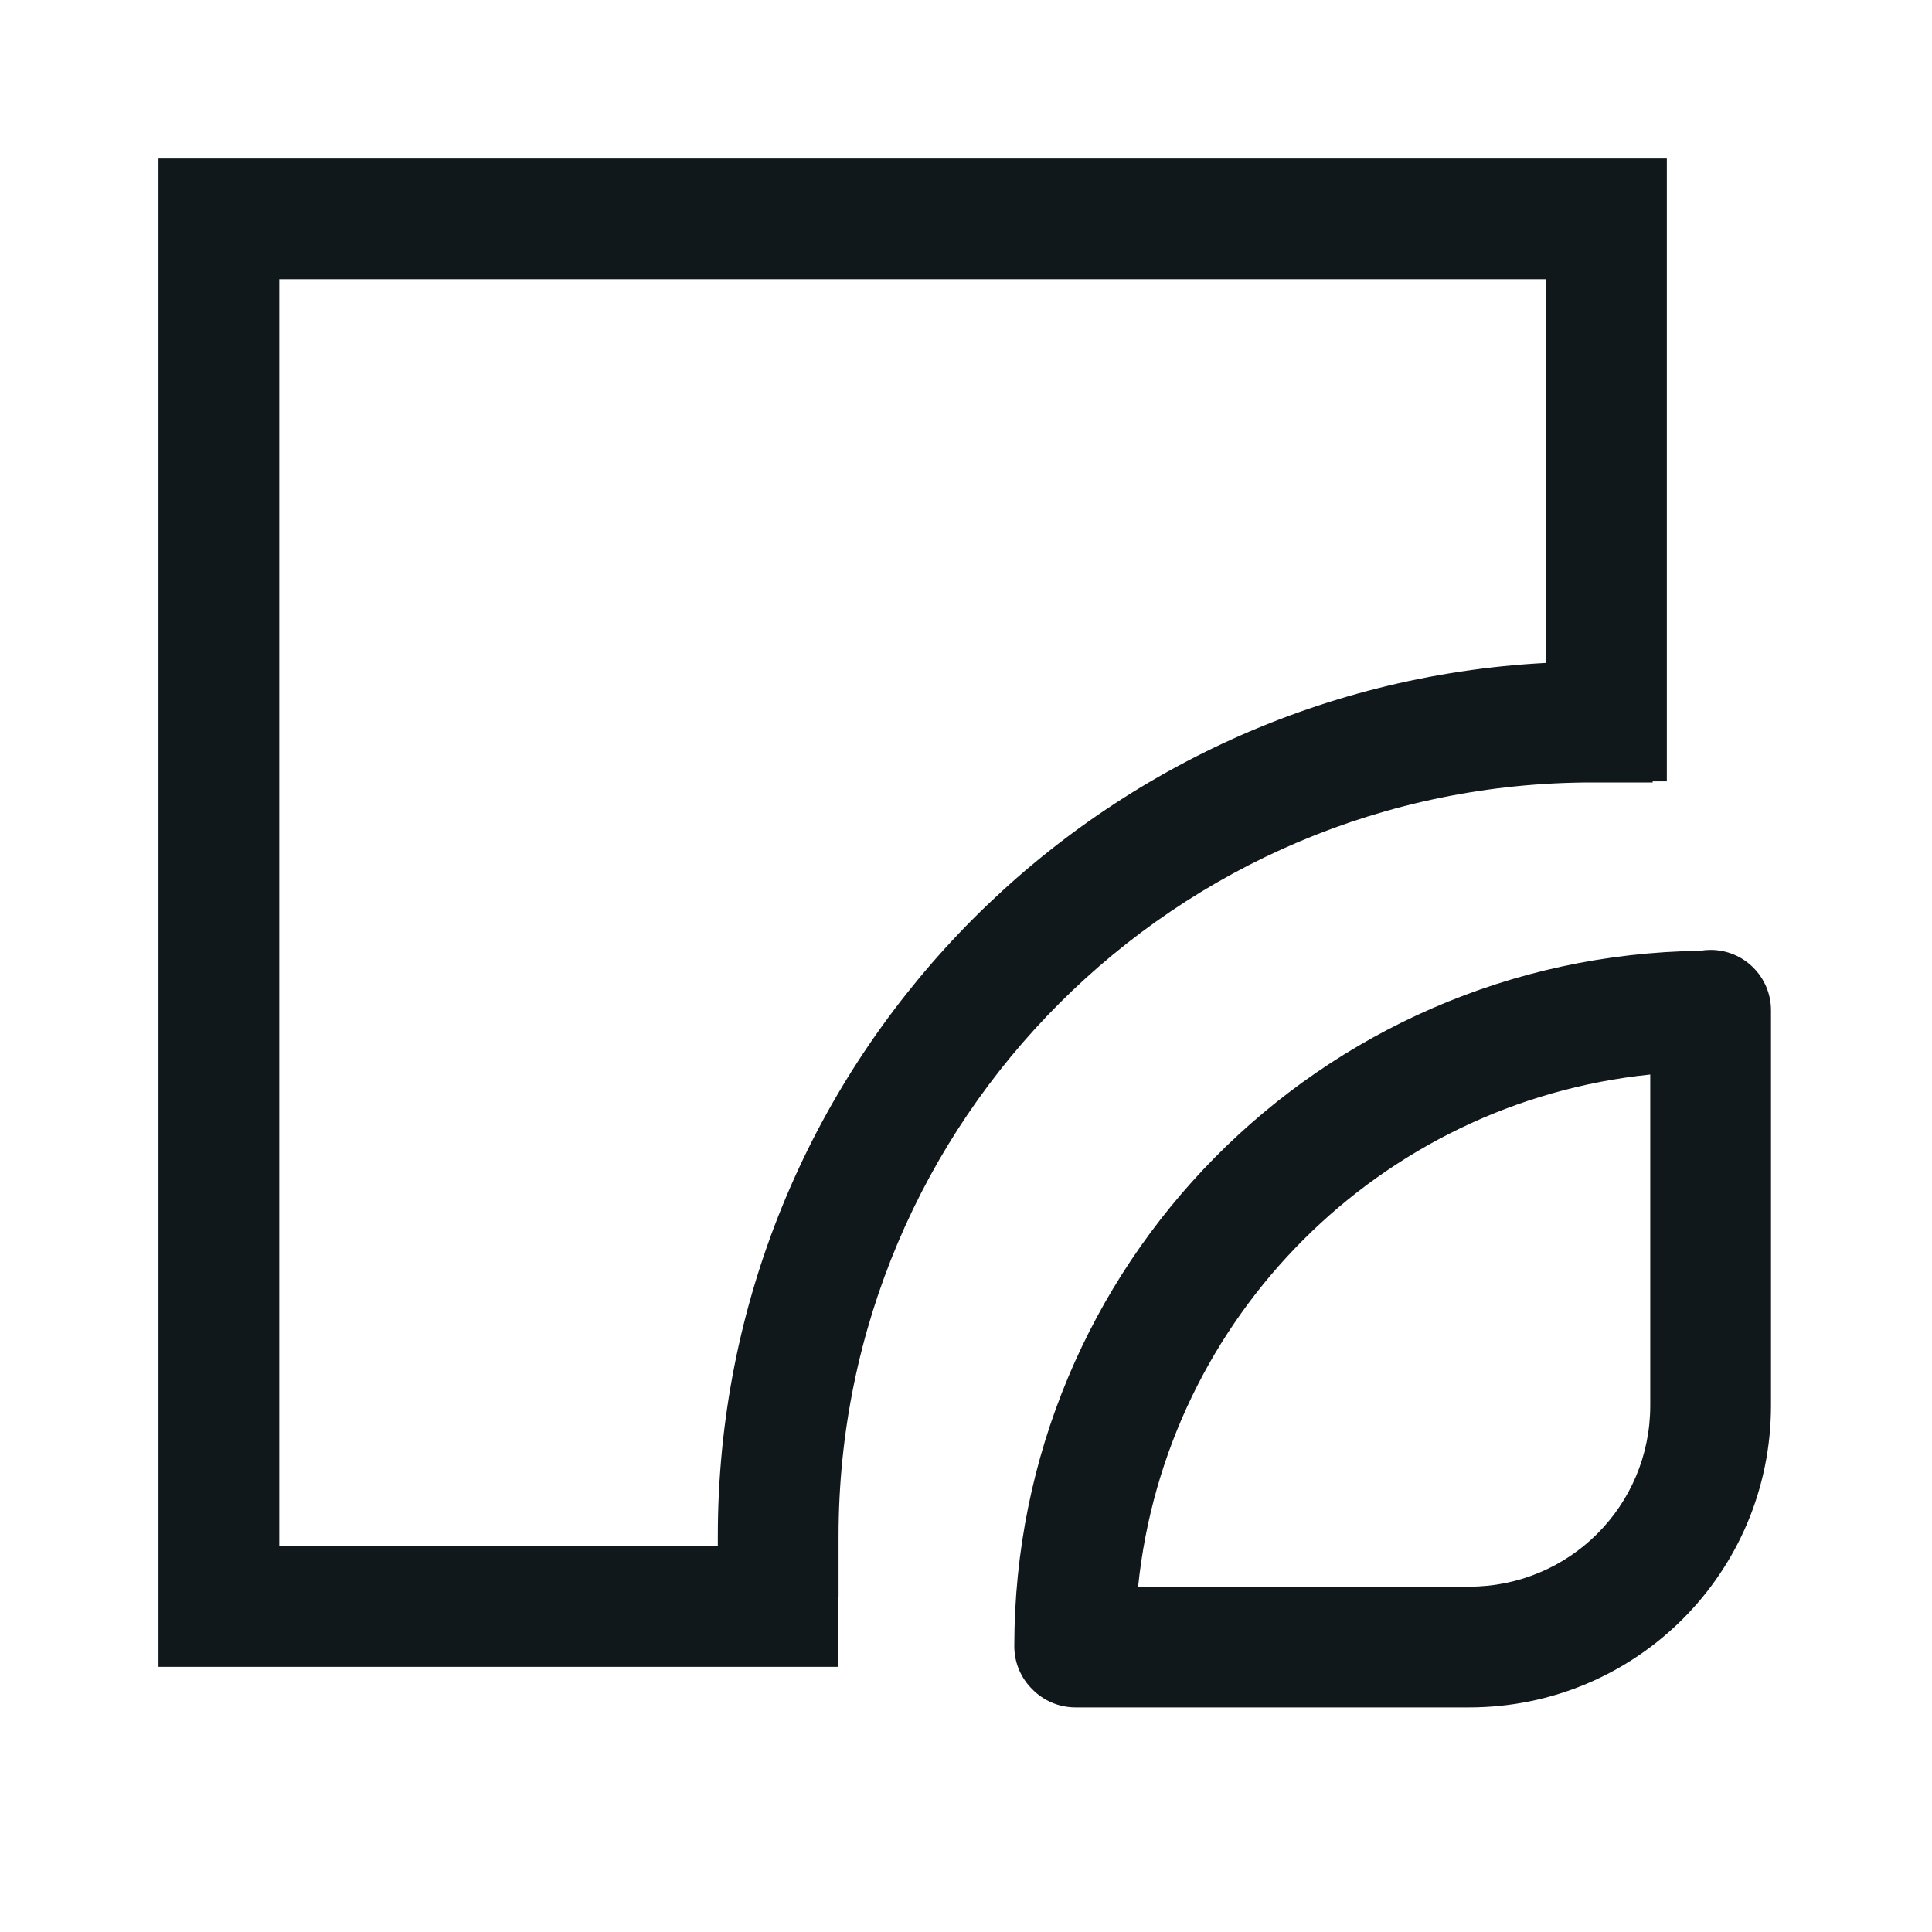 <svg width="24" height="24" viewBox="0 0 24 24" fill="none" xmlns="http://www.w3.org/2000/svg">
<path fill-rule="evenodd" clip-rule="evenodd" d="M20.706 1.969H1.969V20.706H10.409V19.833H10.417V19.083C10.417 13.914 14.611 9.72 19.78 9.72H20.53V9.706L20.706 9.706L20.706 1.969ZM19.206 8.235L19.206 3.469H3.469V19.206H8.917V19.083C8.917 13.278 13.476 8.534 19.206 8.235Z" fill="#10181B"/>
<path fill-rule="evenodd" clip-rule="evenodd" d="M22 12.55C22 12.136 21.664 11.8 21.25 11.8C21.206 11.8 21.163 11.804 21.121 11.811C16.402 11.875 12.6 15.716 12.6 20.45C12.6 20.66 12.686 20.85 12.825 20.986C12.961 21.124 13.151 21.21 13.36 21.21H18.25C20.324 21.21 22 19.534 22 17.46V12.55ZM18.25 19.71H14.138C14.483 16.356 17.146 13.693 20.5 13.348V17.46C20.5 18.706 19.496 19.71 18.25 19.71Z" fill="#10181B"/>
</svg>
